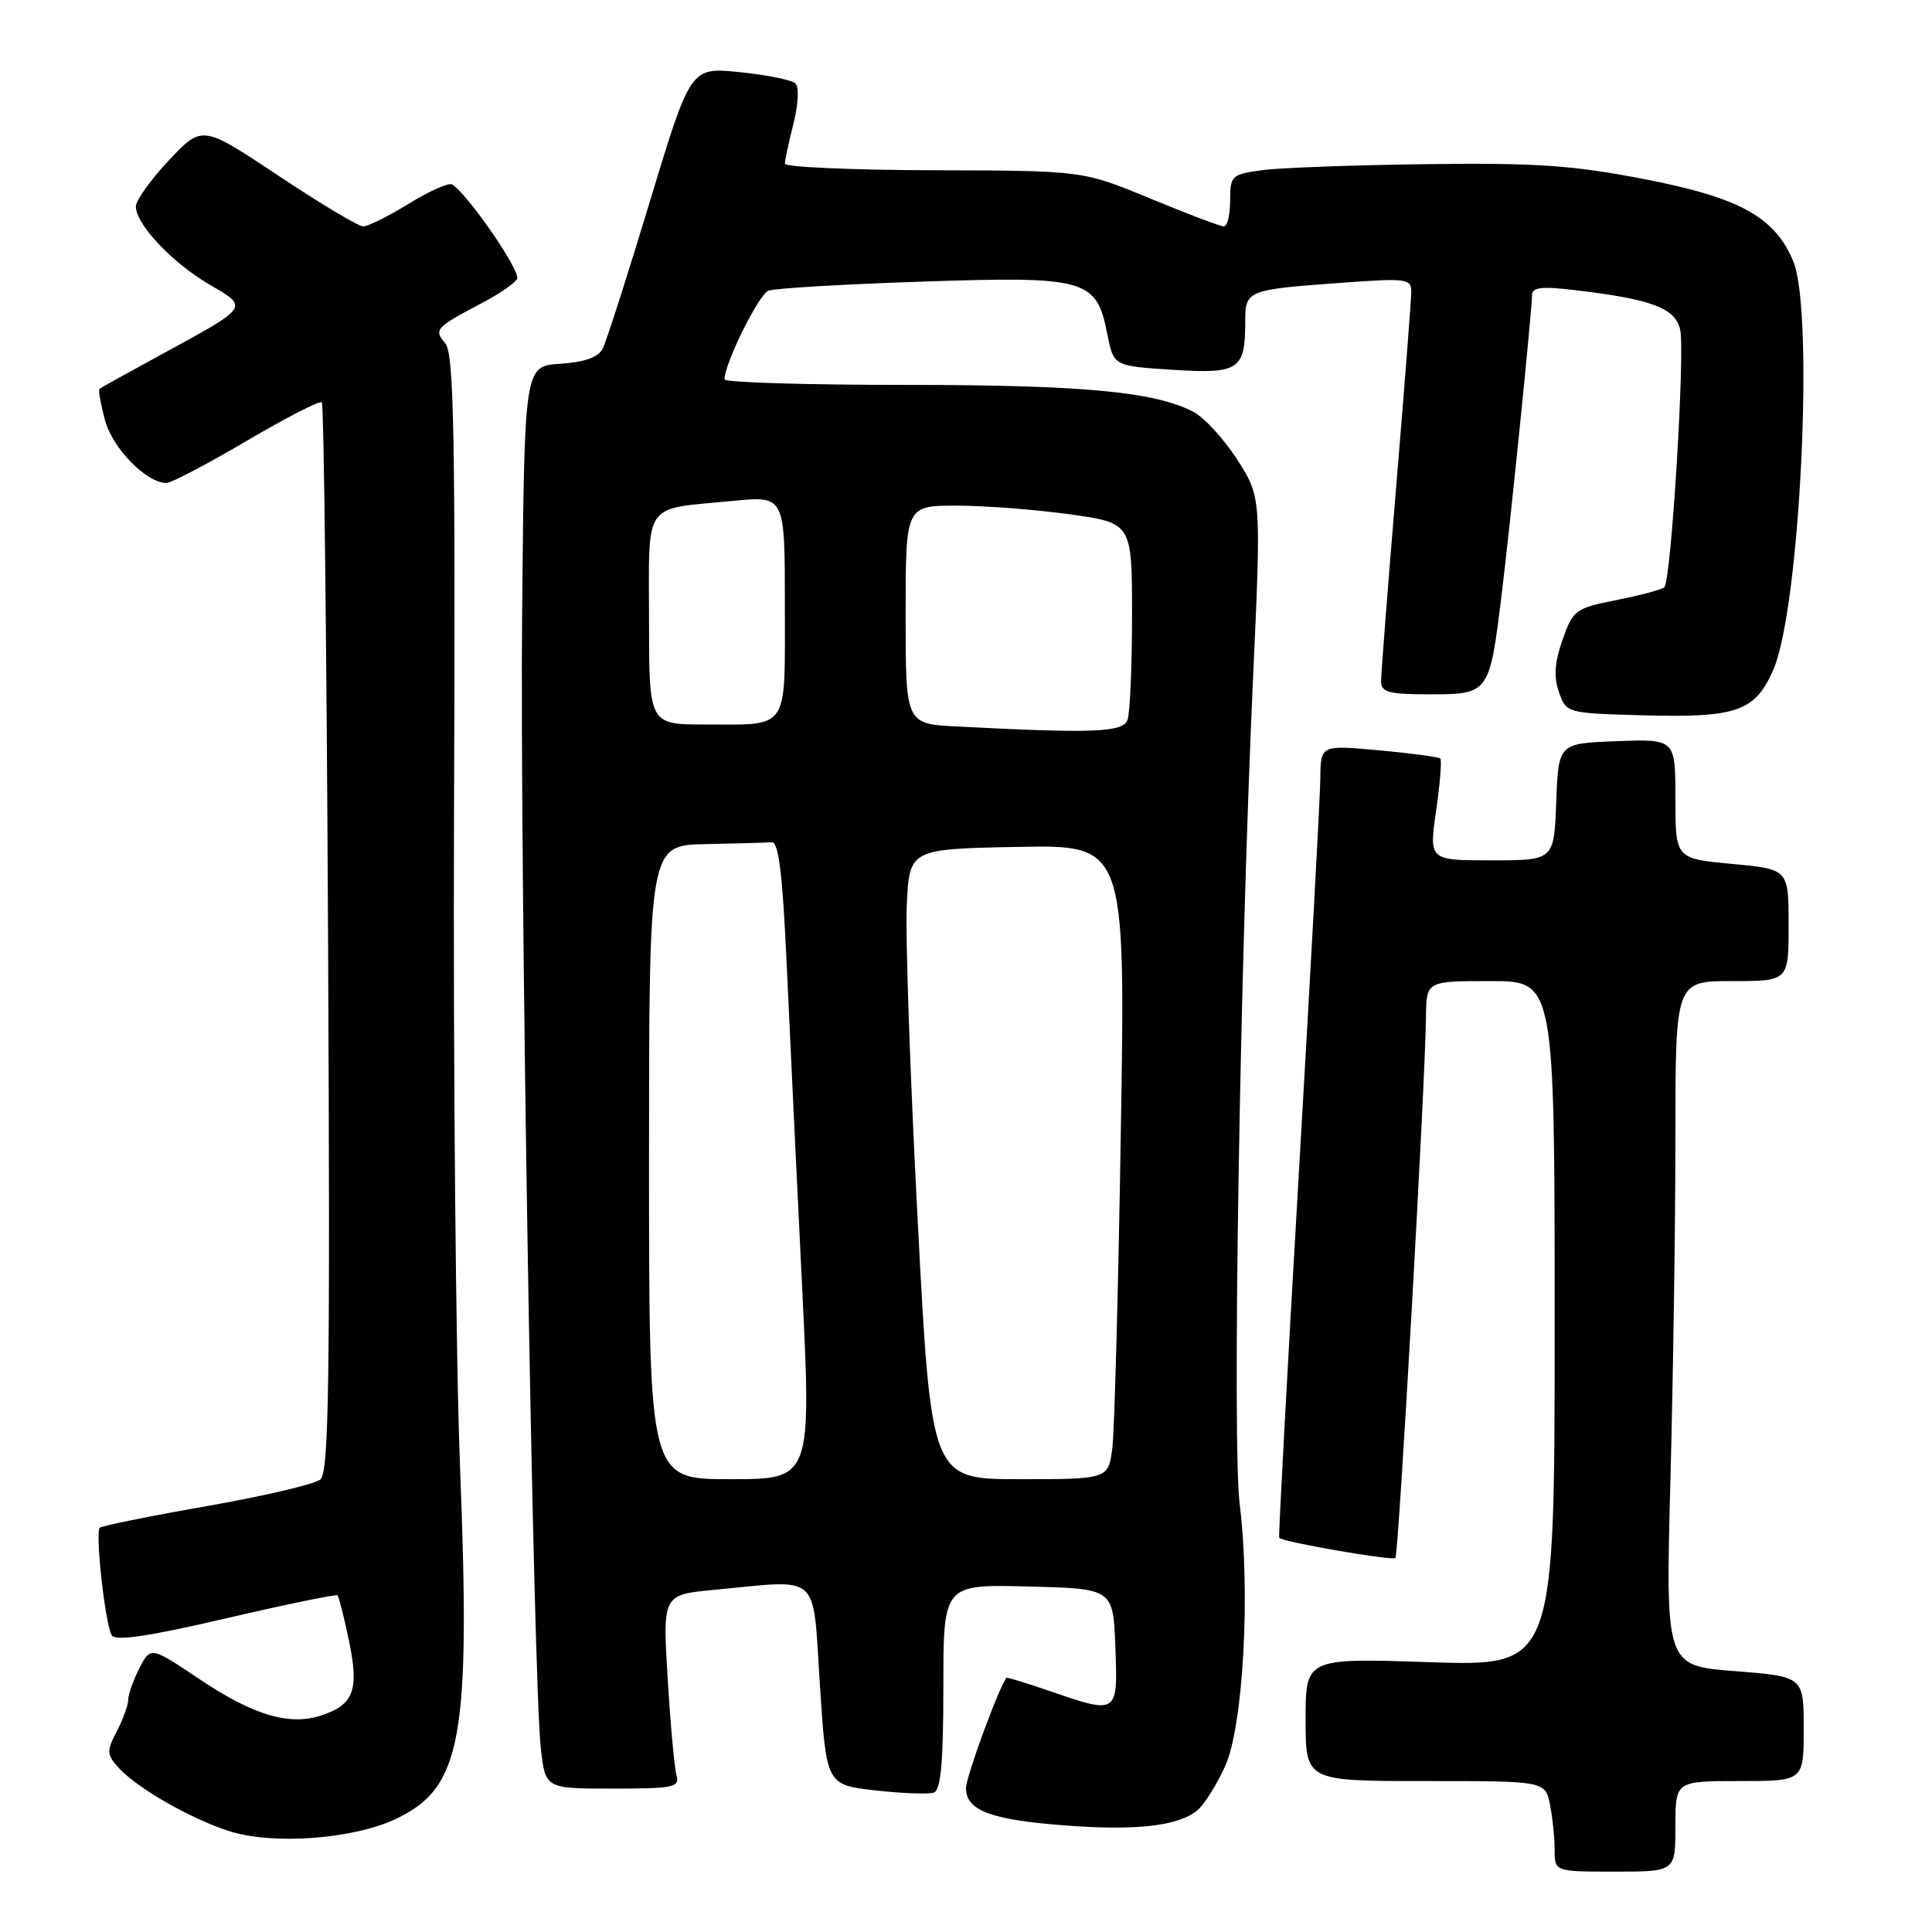<?xml version="1.0" encoding="UTF-8" standalone="no"?>
<!DOCTYPE svg PUBLIC "-//W3C//DTD SVG 1.1//EN" "http://www.w3.org/Graphics/SVG/1.1/DTD/svg11.dtd" >
<svg xmlns="http://www.w3.org/2000/svg" xmlns:xlink="http://www.w3.org/1999/xlink" version="1.1" viewBox="0 0 256 256">
 <g >
 <path fill="currentColor"
d=" M 222.00 242.00 C 222.00 236.00 222.00 236.00 230.50 236.00 C 239.00 236.00 239.00 236.00 239.00 229.08 C 239.00 222.15 239.00 222.15 229.84 221.43 C 220.69 220.72 220.69 220.72 221.34 196.11 C 221.70 182.57 222.00 162.16 222.00 150.75 C 222.00 130.00 222.00 130.00 229.50 130.00 C 237.00 130.00 237.00 130.00 237.00 122.59 C 237.00 115.17 237.00 115.17 229.50 114.47 C 222.00 113.77 222.00 113.77 222.00 105.84 C 222.00 97.92 222.00 97.92 214.25 98.21 C 206.50 98.50 206.50 98.50 206.21 106.25 C 205.92 114.00 205.92 114.00 197.63 114.00 C 189.35 114.00 189.35 114.00 190.29 107.45 C 190.81 103.85 191.06 100.73 190.85 100.51 C 190.63 100.30 186.98 99.81 182.73 99.42 C 175.00 98.72 175.00 98.72 174.95 103.11 C 174.93 105.53 173.64 129.10 172.10 155.50 C 170.56 181.90 169.39 203.62 169.50 203.77 C 169.93 204.32 184.49 206.84 184.90 206.44 C 185.32 206.01 188.86 143.51 188.95 134.75 C 189.00 130.00 189.00 130.00 197.50 130.00 C 206.00 130.00 206.00 130.00 206.00 175.40 C 206.00 220.79 206.00 220.79 189.50 220.25 C 173.00 219.70 173.00 219.70 173.00 227.85 C 173.00 236.00 173.00 236.00 188.88 236.00 C 204.75 236.00 204.75 236.00 205.38 239.12 C 205.72 240.84 206.00 243.54 206.00 245.12 C 206.00 248.00 206.00 248.00 214.00 248.00 C 222.00 248.00 222.00 248.00 222.00 242.00 Z  M 52.60 240.95 C 61.19 236.79 62.36 230.29 60.96 194.46 C 60.40 180.18 60.04 141.20 60.16 107.83 C 60.35 57.53 60.15 46.88 59.01 45.51 C 57.45 43.63 57.64 43.44 64.18 39.98 C 66.21 38.90 68.16 37.55 68.52 36.97 C 69.09 36.04 62.02 25.75 59.91 24.44 C 59.47 24.17 56.90 25.31 54.19 26.98 C 51.49 28.64 48.76 30.00 48.13 30.00 C 47.50 30.00 42.44 26.98 36.89 23.28 C 26.80 16.56 26.80 16.56 22.40 21.22 C 19.98 23.79 18.00 26.55 18.00 27.37 C 18.00 29.71 22.80 34.80 27.73 37.69 C 33.02 40.79 33.21 40.53 21.00 47.18 C 16.88 49.42 13.36 51.38 13.18 51.53 C 13.01 51.68 13.34 53.55 13.92 55.70 C 14.92 59.42 19.41 64.00 22.06 64.00 C 22.69 64.00 27.47 61.49 32.68 58.42 C 37.90 55.35 42.38 53.05 42.65 53.31 C 42.91 53.58 43.28 85.54 43.47 124.35 C 43.76 183.05 43.59 195.10 42.45 196.04 C 41.70 196.66 34.93 198.25 27.39 199.57 C 19.86 200.89 13.48 202.18 13.22 202.44 C 12.59 203.08 13.94 215.29 14.81 216.69 C 15.30 217.48 19.71 216.83 29.95 214.44 C 37.90 212.59 44.55 211.22 44.73 211.39 C 44.90 211.57 45.58 214.27 46.24 217.40 C 47.60 223.91 46.89 225.87 42.62 227.29 C 38.38 228.71 33.61 227.30 26.50 222.54 C 19.97 218.16 19.97 218.16 18.48 221.03 C 17.67 222.61 17.00 224.49 16.99 225.20 C 16.99 225.92 16.31 227.81 15.48 229.40 C 14.10 232.05 14.12 232.47 15.73 234.25 C 18.12 236.89 25.14 240.93 30.29 242.61 C 36.07 244.51 46.93 243.70 52.60 240.95 Z  M 158.64 239.89 C 159.57 239.12 161.23 236.47 162.35 234.00 C 164.74 228.68 165.71 210.95 164.26 199.26 C 163.27 191.24 164.28 128.62 166.02 90.19 C 167.13 65.87 167.13 65.87 163.93 60.89 C 162.17 58.16 159.55 55.30 158.10 54.55 C 152.96 51.89 143.35 51.00 119.82 51.00 C 106.72 51.00 96.00 50.67 96.00 50.27 C 96.00 48.17 100.54 39.01 101.82 38.52 C 102.64 38.20 111.76 37.66 122.09 37.32 C 143.96 36.58 145.28 36.96 146.72 44.23 C 147.55 48.50 147.55 48.50 155.38 49.00 C 164.18 49.56 165.00 49.02 165.00 42.63 C 165.00 38.46 165.19 38.39 177.75 37.47 C 186.34 36.84 187.00 36.92 187.00 38.64 C 187.00 39.66 186.10 51.30 185.00 64.50 C 183.90 77.70 183.00 89.29 183.00 90.25 C 183.00 91.74 183.98 92.00 189.52 92.00 C 197.28 92.00 197.37 91.88 198.95 79.00 C 200.14 69.31 202.99 41.19 203.00 39.13 C 203.00 38.06 204.23 37.91 208.75 38.45 C 218.83 39.65 221.91 40.79 222.62 43.62 C 223.31 46.39 221.45 76.89 220.53 77.81 C 220.22 78.12 217.38 78.88 214.23 79.50 C 208.75 80.59 208.44 80.82 207.04 84.78 C 205.99 87.78 205.86 89.69 206.57 91.71 C 207.54 94.49 207.60 94.50 217.62 94.78 C 230.12 95.13 232.55 94.29 234.97 88.75 C 238.51 80.69 240.42 41.34 237.61 34.60 C 235.16 28.74 230.50 26.18 217.86 23.73 C 208.40 21.90 203.57 21.56 189.00 21.75 C 179.38 21.87 169.59 22.23 167.25 22.55 C 163.19 23.10 163.00 23.27 163.00 26.56 C 163.00 28.45 162.63 30.00 162.17 30.00 C 161.72 30.00 157.33 28.34 152.42 26.31 C 143.50 22.61 143.50 22.61 123.75 22.56 C 112.89 22.53 104.00 22.14 104.00 21.69 C 104.00 21.25 104.51 18.86 105.14 16.38 C 105.79 13.77 105.90 11.52 105.39 11.05 C 104.90 10.59 101.57 9.92 98.00 9.56 C 91.50 8.89 91.50 8.89 86.11 26.70 C 83.15 36.49 80.34 45.26 79.86 46.20 C 79.27 47.35 77.47 47.99 74.24 48.20 C 69.50 48.50 69.50 48.50 69.19 80.50 C 68.85 114.18 70.64 222.78 71.67 231.75 C 72.28 237.00 72.28 237.00 81.21 237.00 C 89.23 237.00 90.08 236.82 89.64 235.25 C 89.37 234.29 88.84 228.51 88.47 222.40 C 87.80 211.31 87.80 211.31 94.65 210.66 C 108.94 209.31 107.65 208.15 108.64 223.25 C 109.50 236.50 109.50 236.50 116.00 237.24 C 119.58 237.64 123.06 237.77 123.75 237.52 C 124.67 237.18 125.00 233.44 125.00 223.50 C 125.00 209.93 125.00 209.93 136.25 210.22 C 147.50 210.50 147.50 210.50 147.79 218.25 C 148.13 227.20 148.14 227.19 139.01 224.04 C 135.99 223.00 133.45 222.23 133.37 222.32 C 132.42 223.41 128.00 235.43 128.00 236.93 C 128.00 239.88 131.19 241.10 140.85 241.86 C 150.44 242.61 156.10 241.98 158.64 239.89 Z  M 86.00 154.00 C 86.00 112.00 86.00 112.00 93.50 111.85 C 97.62 111.77 101.56 111.66 102.25 111.60 C 103.18 111.53 103.70 115.78 104.25 128.00 C 104.67 137.07 105.57 156.09 106.27 170.25 C 107.53 196.00 107.53 196.00 96.76 196.00 C 86.00 196.00 86.00 196.00 86.00 154.00 Z  M 121.60 161.75 C 120.61 142.91 119.96 124.12 120.15 120.00 C 120.50 112.50 120.50 112.50 134.82 112.22 C 149.13 111.94 149.13 111.94 148.52 149.72 C 148.19 170.50 147.68 189.41 147.40 191.75 C 146.88 196.00 146.88 196.00 135.13 196.00 C 123.39 196.00 123.39 196.00 121.60 161.75 Z  M 126.75 96.26 C 120.00 95.91 120.00 95.91 120.00 81.45 C 120.00 67.00 120.00 67.00 126.75 67.00 C 130.46 67.00 137.21 67.52 141.75 68.15 C 150.00 69.30 150.00 69.30 150.00 81.57 C 150.00 88.32 149.73 94.55 149.39 95.42 C 148.77 97.05 144.82 97.20 126.75 96.26 Z  M 86.00 82.12 C 86.00 66.17 85.02 67.54 97.25 66.36 C 104.00 65.71 104.00 65.71 104.00 80.25 C 104.00 97.03 104.69 96.00 93.42 96.00 C 86.00 96.00 86.00 96.00 86.00 82.12 Z "/>
</g>
</svg>